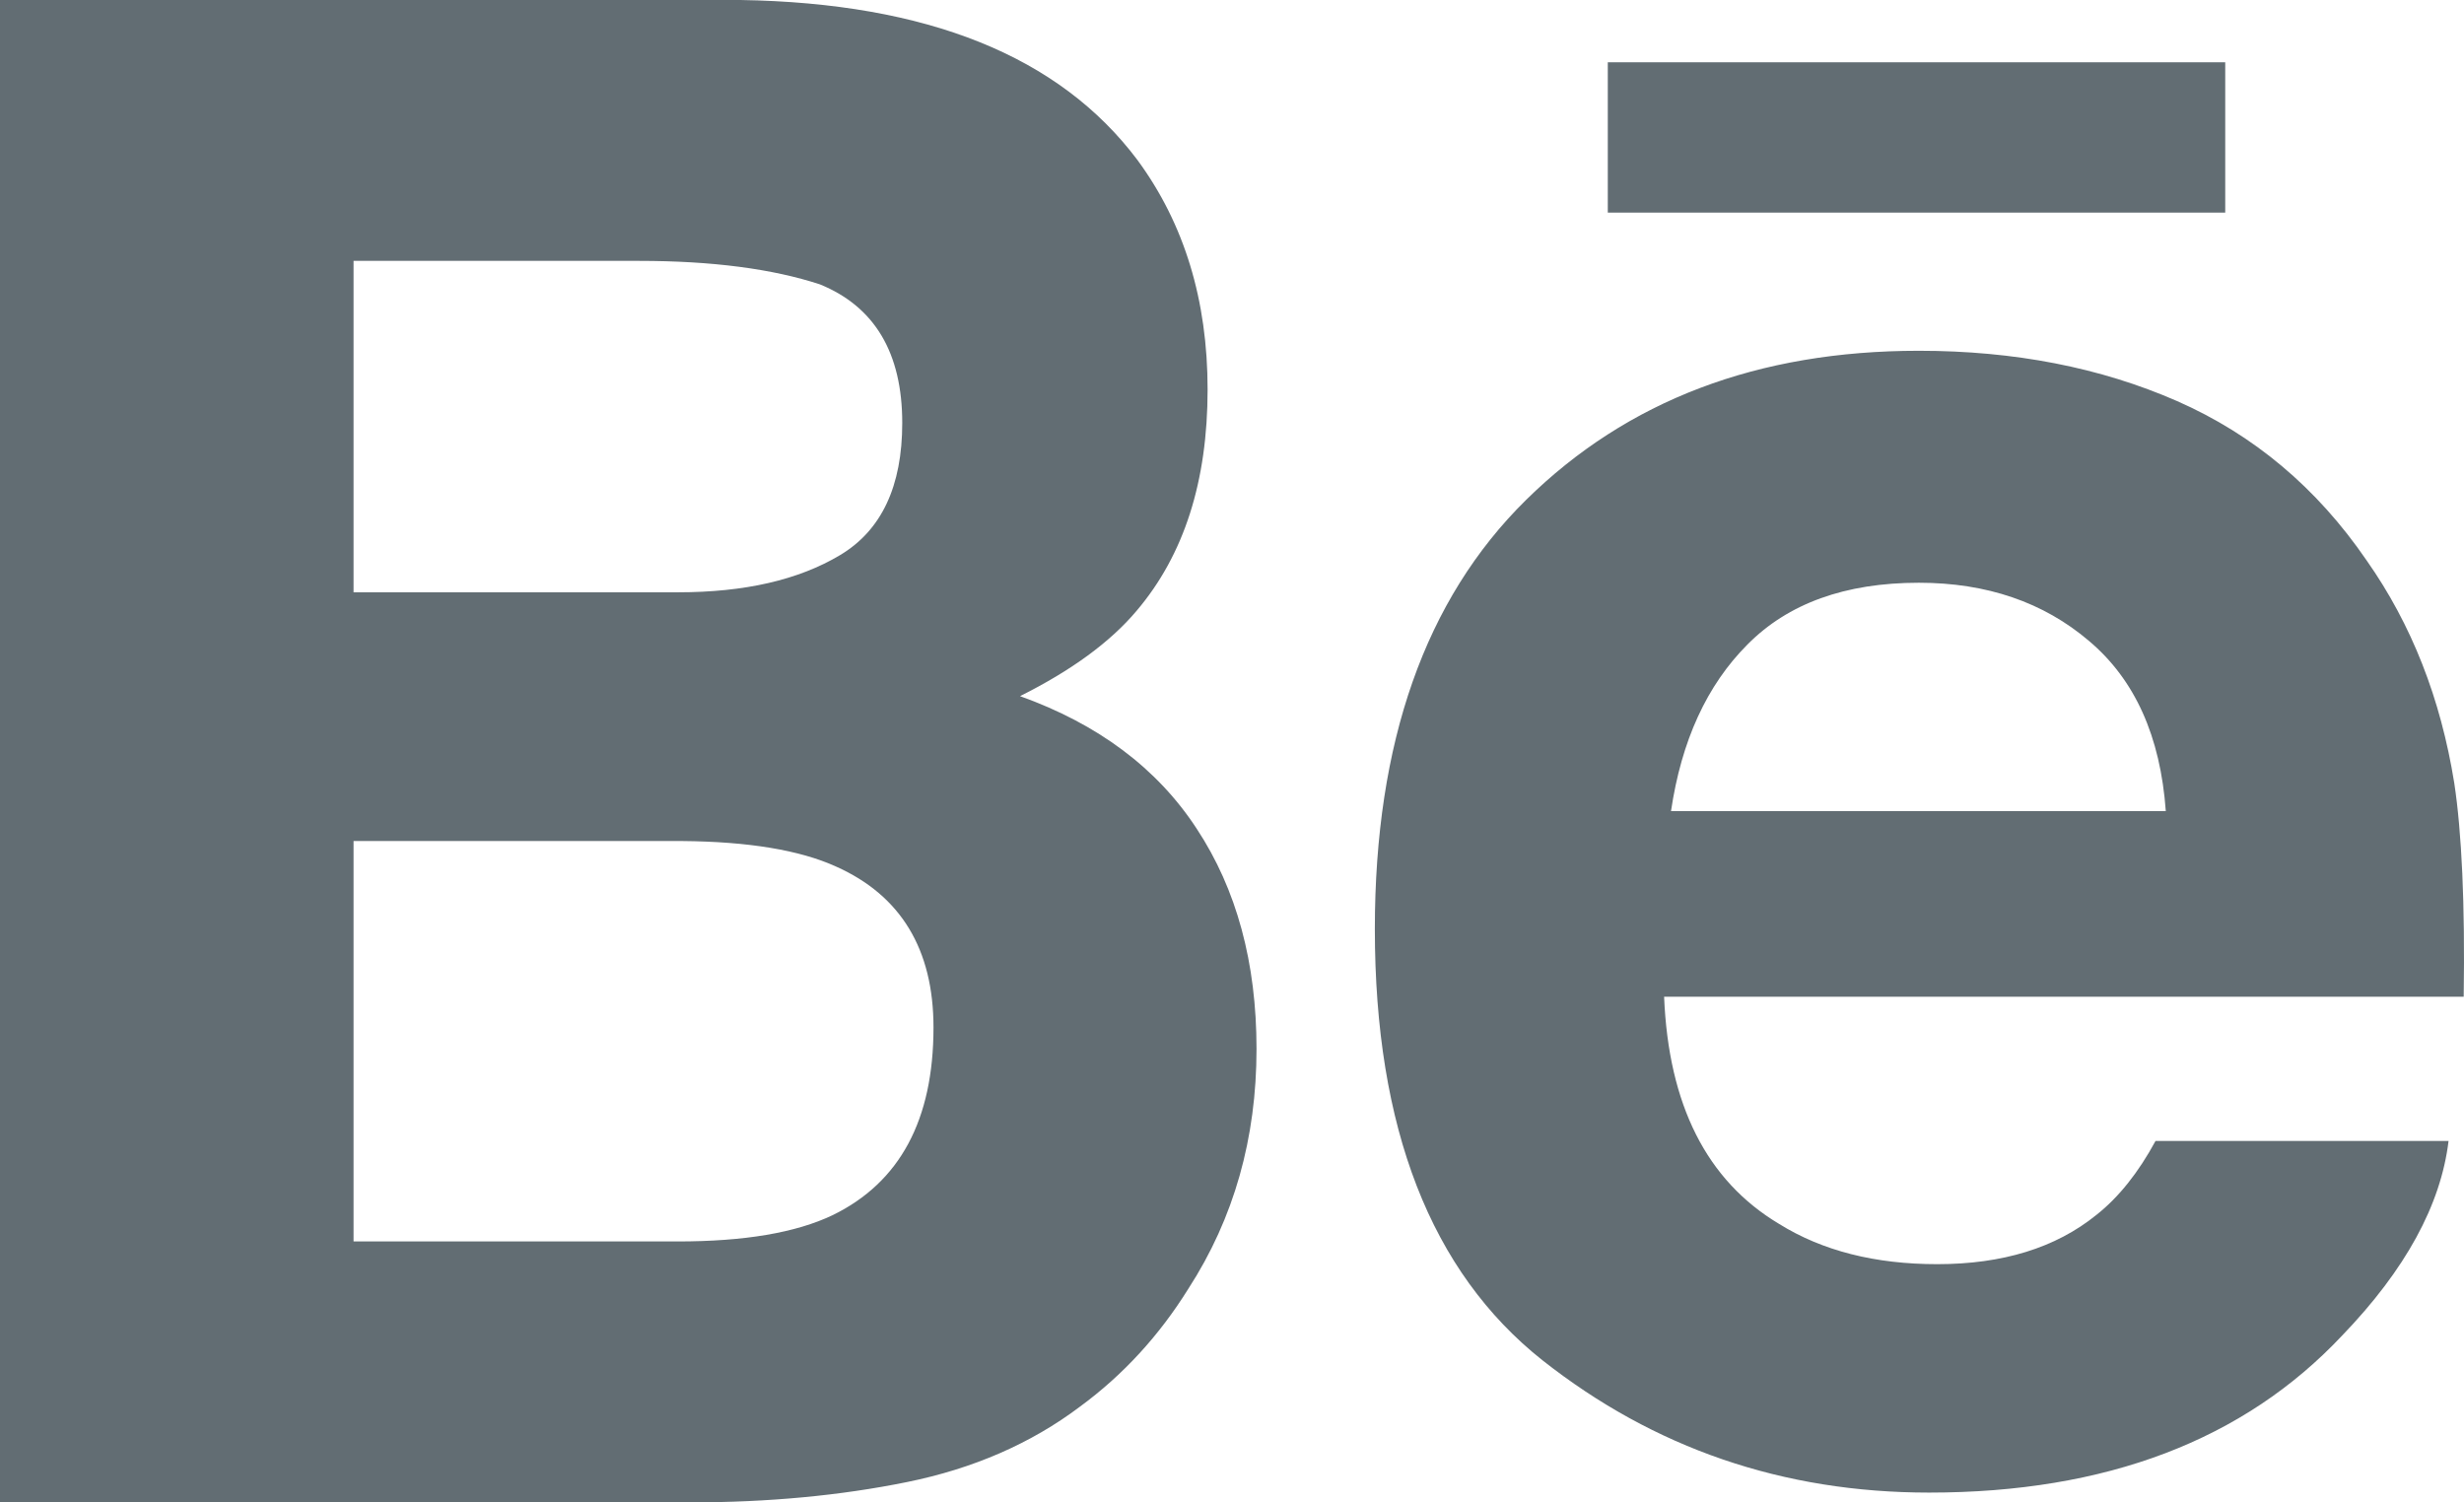 <svg width="41" height="25" viewBox="0 0 41 25" version="1.1" xmlns="http://www.w3.org/2000/svg" xmlns:xlink="http://www.w3.org/1999/xlink">
<title>behance-logo</title>
<desc>Created using Figma</desc>
<g id="Canvas" transform="translate(-863 -102)">
<g id="behance-logo">
<g id="Group">
<g id="Behance">
<use xlink:href="#path0_fill" transform="translate(863 102)" fill="#626D73"/>
</g>
</g>
</g>
</g>
<defs>
<path id="path0_fill" d="M 37.026 3.538L 26.753 3.538L 26.753 1.037L 37.027 1.037L 37.027 3.538L 37.026 3.538ZM 19.914 13.792C 20.577 14.798 20.908 16.02 20.908 17.454C 20.908 18.937 20.535 20.268 19.775 21.443C 19.291 22.221 18.691 22.878 17.97 23.407C 17.158 24.019 16.196 24.438 15.091 24.662C 13.982 24.887 12.782 25 11.489 25L 0 25L 0 1.53939e-07L 12.32 1.53939e-07C 15.426 0.05 17.627 0.931 18.927 2.663C 19.708 3.725 20.094 4.999 20.094 6.48C 20.094 8.009 19.703 9.232 18.915 10.161C 18.477 10.682 17.83 11.156 16.973 11.584C 18.271 12.049 19.256 12.783 19.914 13.792ZM 5.883 9.856L 11.282 9.856C 12.391 9.856 13.288 9.65 13.979 9.237C 14.669 8.824 15.013 8.091 15.013 7.038C 15.013 5.876 14.557 5.104 13.643 4.732C 12.857 4.474 11.852 4.341 10.632 4.341L 5.883 4.341L 5.883 9.856ZM 15.533 17.097C 15.533 15.799 14.991 14.901 13.91 14.419C 13.306 14.145 12.453 14.005 11.359 13.995L 5.883 13.995L 5.883 20.658L 11.274 20.658C 12.382 20.658 13.239 20.515 13.858 20.219C 14.973 19.674 15.533 18.637 15.533 17.097ZM 40.838 13.03C 40.962 13.848 41.018 15.035 40.995 16.586L 27.69 16.586C 27.764 18.386 28.398 19.644 29.6 20.364C 30.325 20.816 31.204 21.036 32.234 21.036C 33.319 21.036 34.204 20.767 34.885 20.215C 35.256 19.922 35.584 19.508 35.867 18.986L 40.743 18.986C 40.615 20.049 40.028 21.127 38.973 22.223C 37.338 23.964 35.045 24.837 32.101 24.837C 29.668 24.837 27.524 24.101 25.663 22.633C 23.809 21.161 22.877 18.773 22.877 15.46C 22.877 12.353 23.713 9.975 25.392 8.32C 27.076 6.662 29.25 5.837 31.929 5.837C 33.517 5.837 34.949 6.115 36.226 6.674C 37.499 7.234 38.551 8.115 39.38 9.326C 40.13 10.392 40.612 11.625 40.838 13.03ZM 36.038 13.496C 35.948 12.252 35.524 11.31 34.761 10.666C 34.004 10.021 33.058 9.697 31.929 9.697C 30.701 9.697 29.752 10.043 29.078 10.724C 28.4 11.403 27.978 12.327 27.805 13.497L 36.038 13.497L 36.038 13.496Z"/>
</defs>
</svg>
